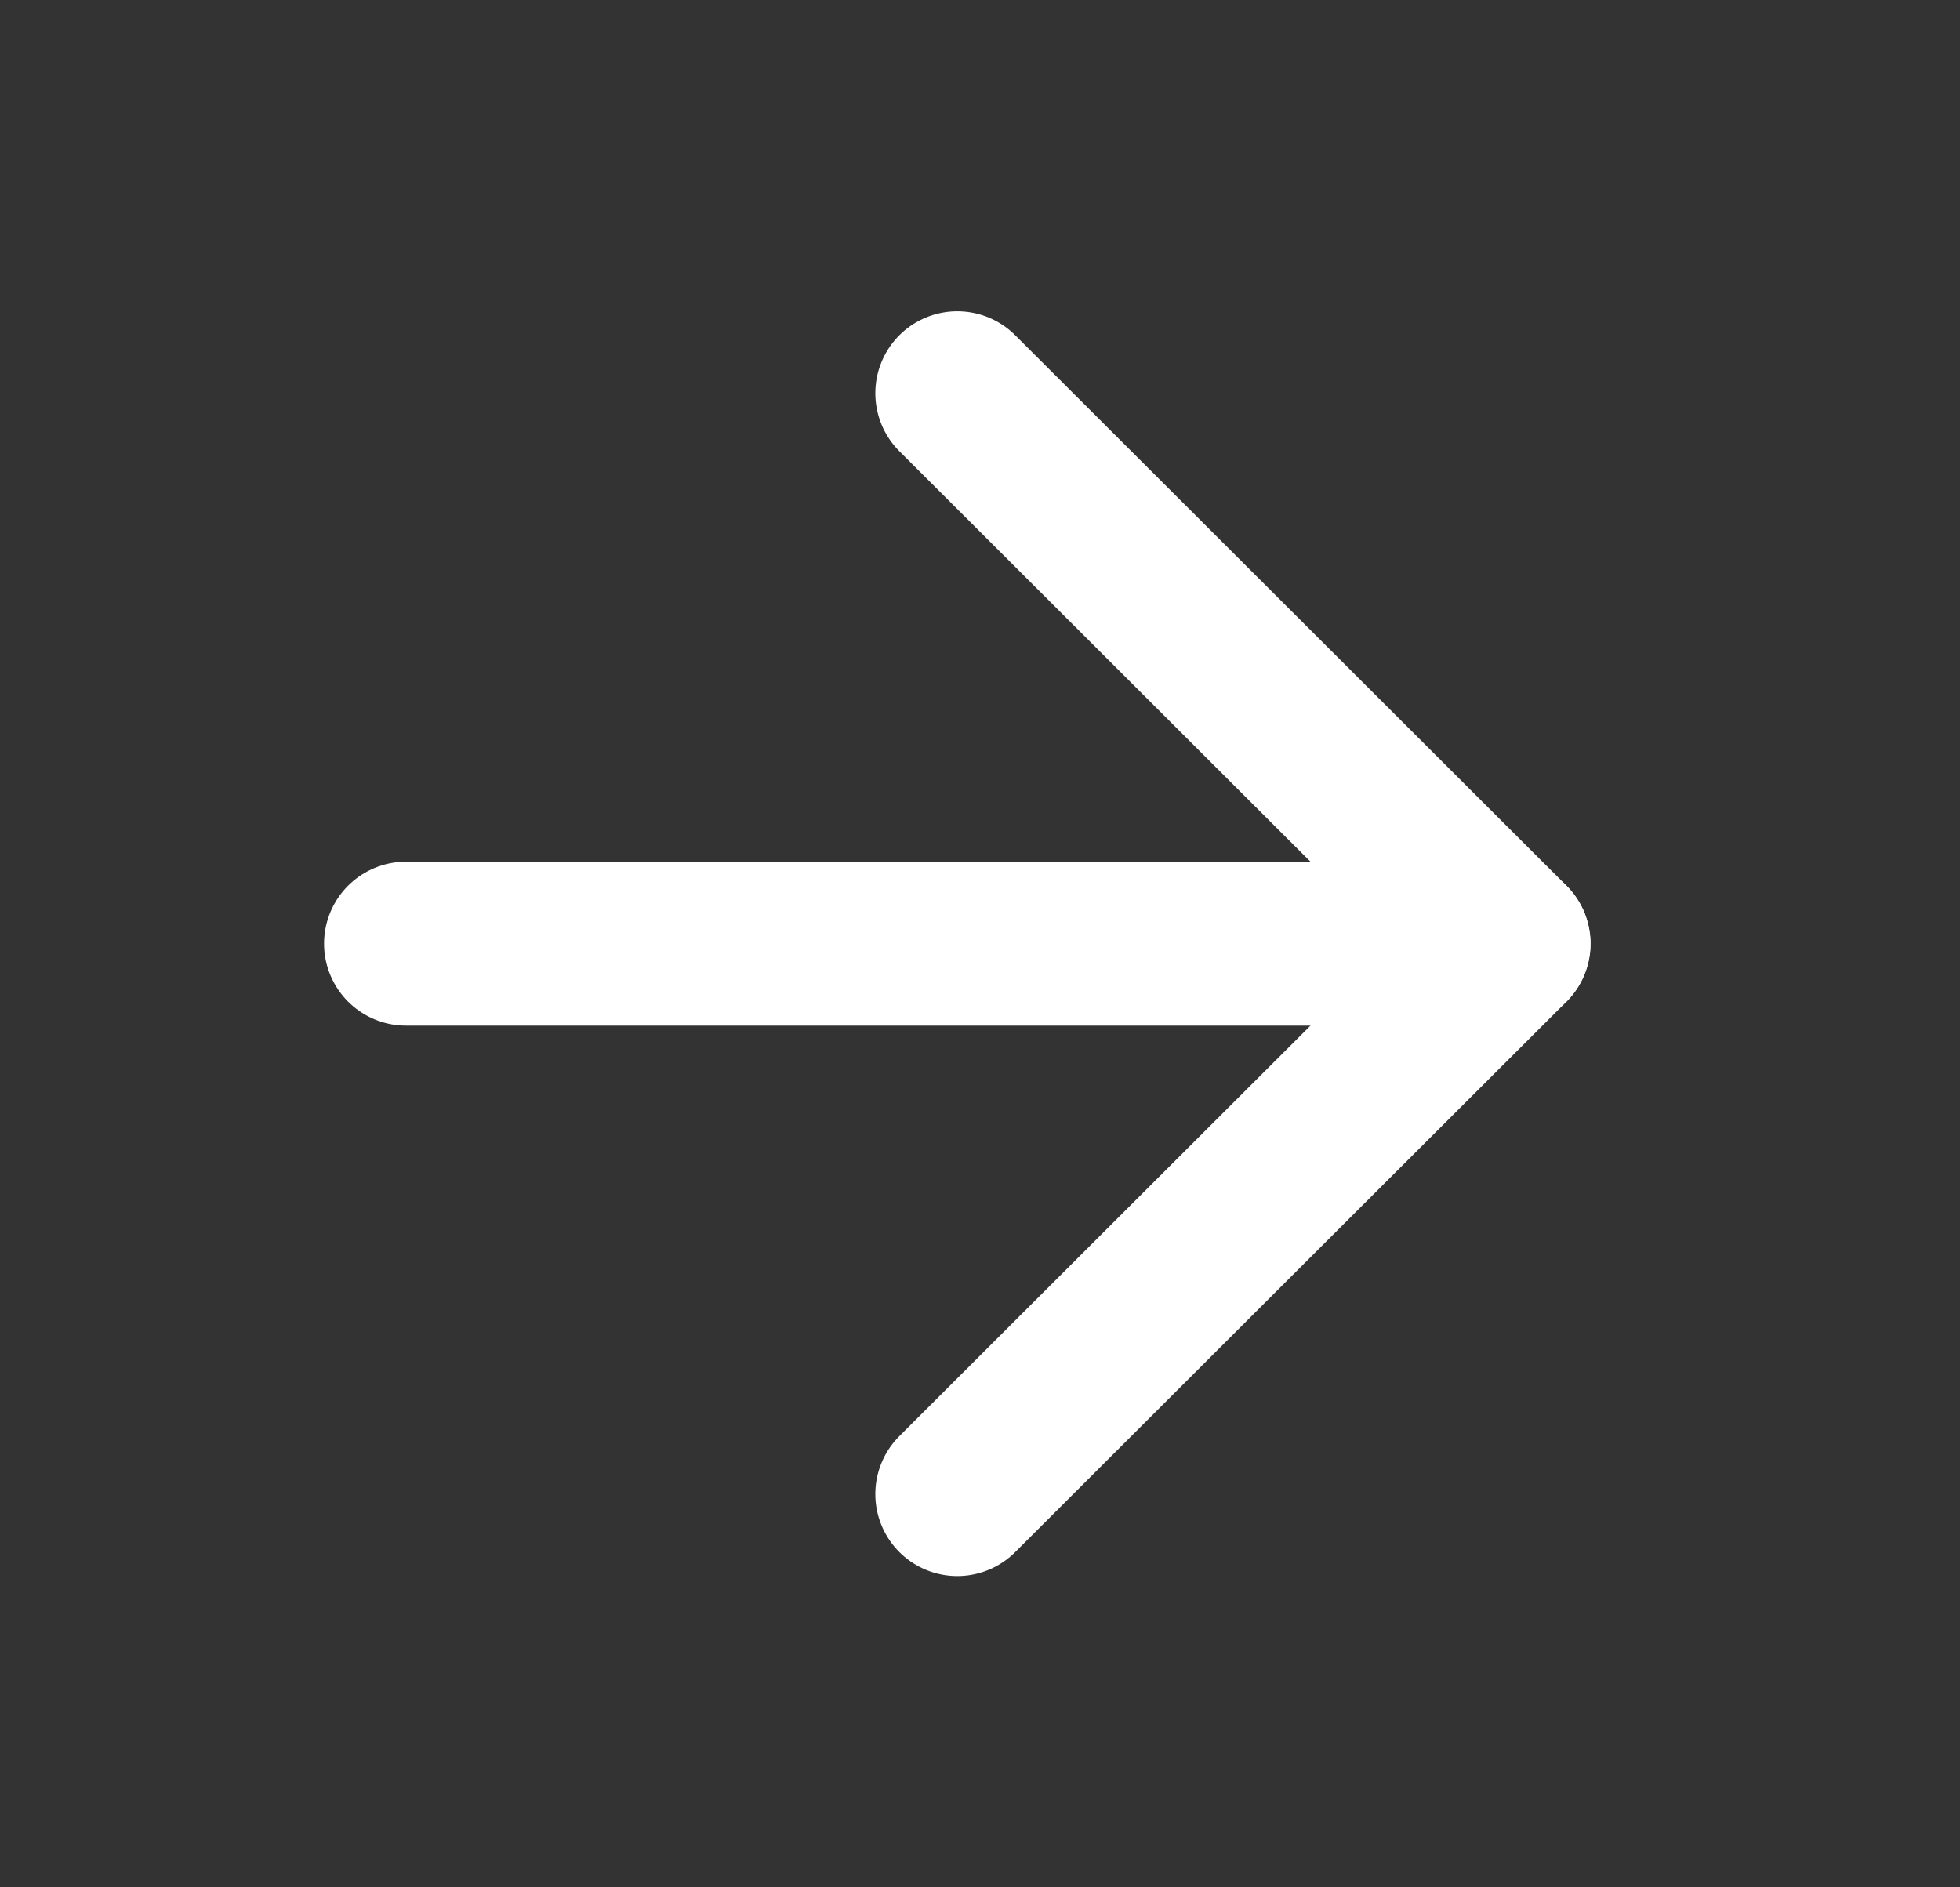<svg width="27" height="26" viewBox="0 0 27 26" fill="none" xmlns="http://www.w3.org/2000/svg">
<rect x="0" y="0" width="27" height="26" fill="#333333" stroke="none"/>
<path d="M5.593 13H20.781" stroke="white" stroke-width="2.258" stroke-linecap="round" stroke-linejoin="round"/>
<path d="M13.187 5.417L20.781 13L13.187 20.583" stroke="white" stroke-width="2.258" stroke-linecap="round" stroke-linejoin="round"/>
</svg>
